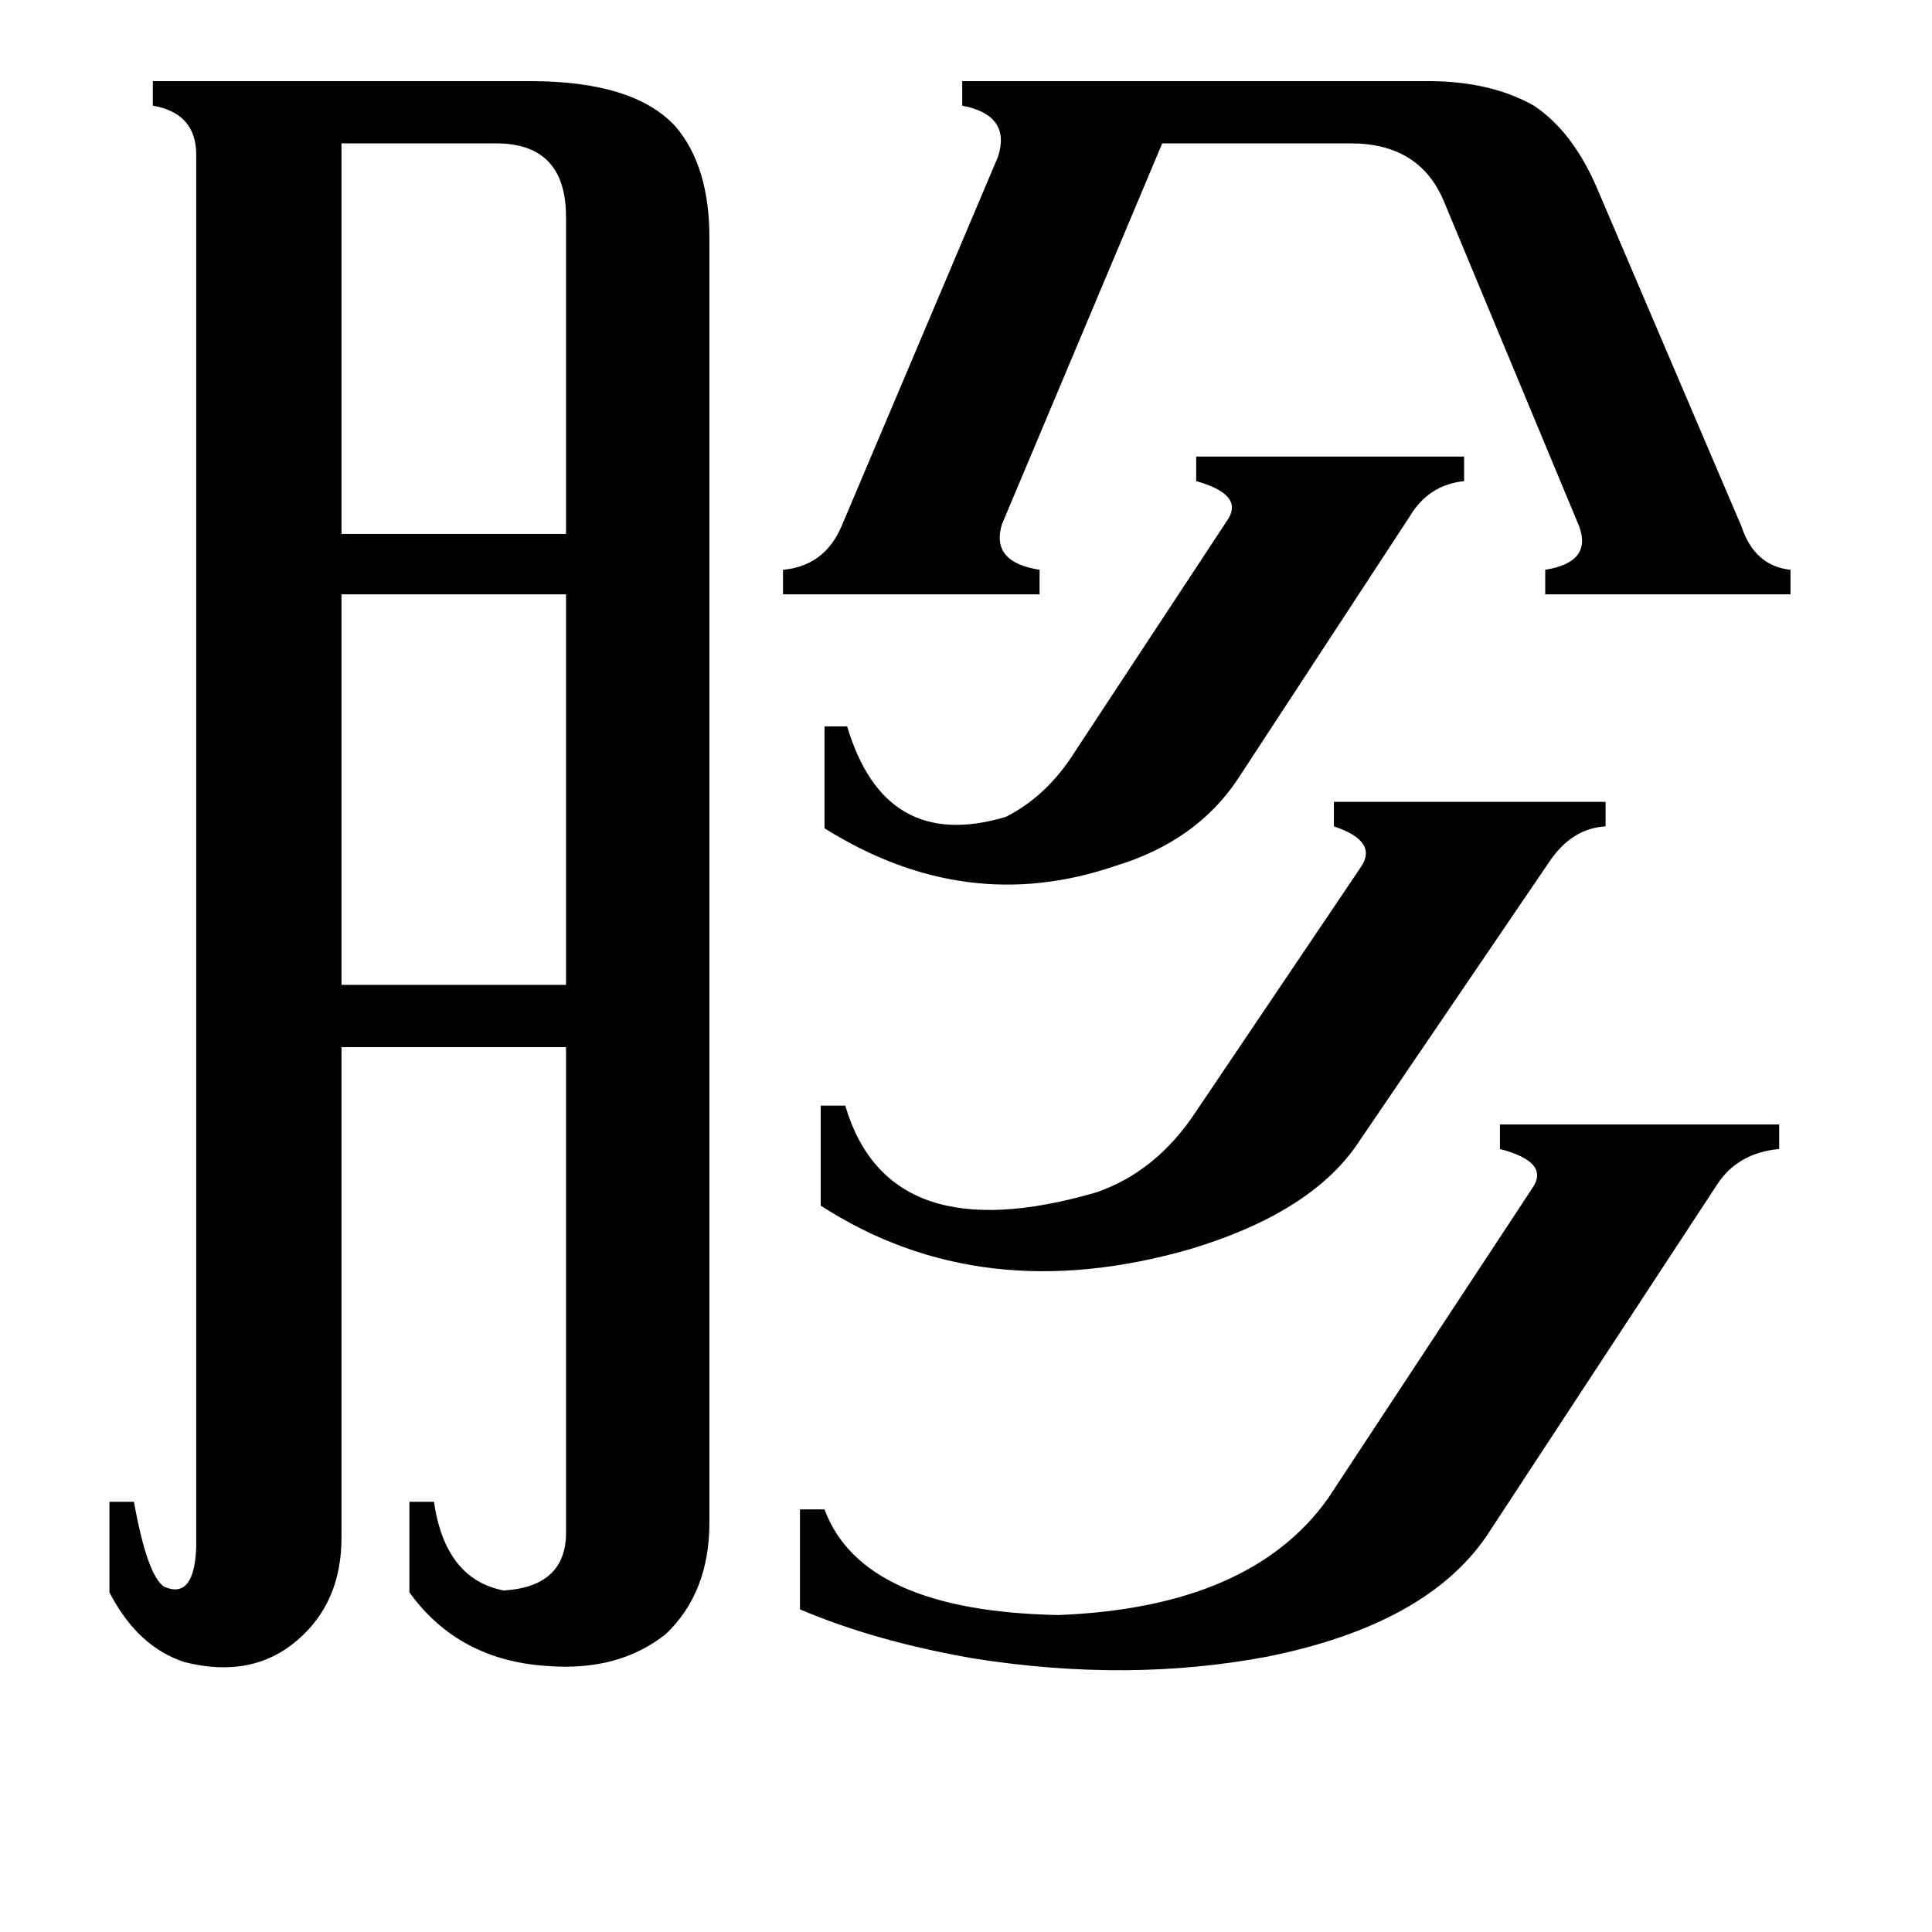 <svg xmlns="http://www.w3.org/2000/svg" viewBox="0 -800 1024 1024">
	<path fill="#000000" d="M181 -724V-517H300V-685Q300 -724 263 -724ZM181 -485V-278H300V-485ZM437 -361V-415H449Q469 -348 533 -367Q555 -378 570 -402L651 -525Q659 -538 634 -545V-558H776V-545Q757 -543 747 -526L656 -387Q634 -354 591 -341Q512 -314 437 -361ZM435 -161V-214H448Q471 -136 581 -168Q613 -179 634 -211L721 -340Q731 -354 707 -362V-375H851V-362Q833 -361 821 -343L719 -193Q694 -157 631 -138Q520 -106 435 -161ZM788 14Q756 61 672 78Q598 92 516 79Q464 70 424 53V0H437Q457 54 561 56Q663 52 704 -6L812 -170Q822 -184 795 -191V-204H943V-191Q921 -189 910 -172ZM531 -522Q525 -502 551 -498V-485H415V-498Q437 -500 446 -521L529 -717Q536 -739 510 -744V-757H757Q790 -757 813 -744Q834 -730 847 -699L923 -521Q930 -500 949 -498V-485H819V-498Q844 -502 837 -521L765 -694Q752 -724 716 -724H616ZM104 -718Q104 -740 81 -744V-757H281Q336 -757 358 -733Q376 -712 376 -674V7Q376 44 353 66Q328 86 290 83Q243 80 217 44V-4H230Q236 37 267 43Q299 41 300 14V-245H181V15Q181 49 158 69Q134 90 98 81Q73 73 58 44V-4H71Q78 35 87 41Q103 48 104 20Z"/>
</svg>